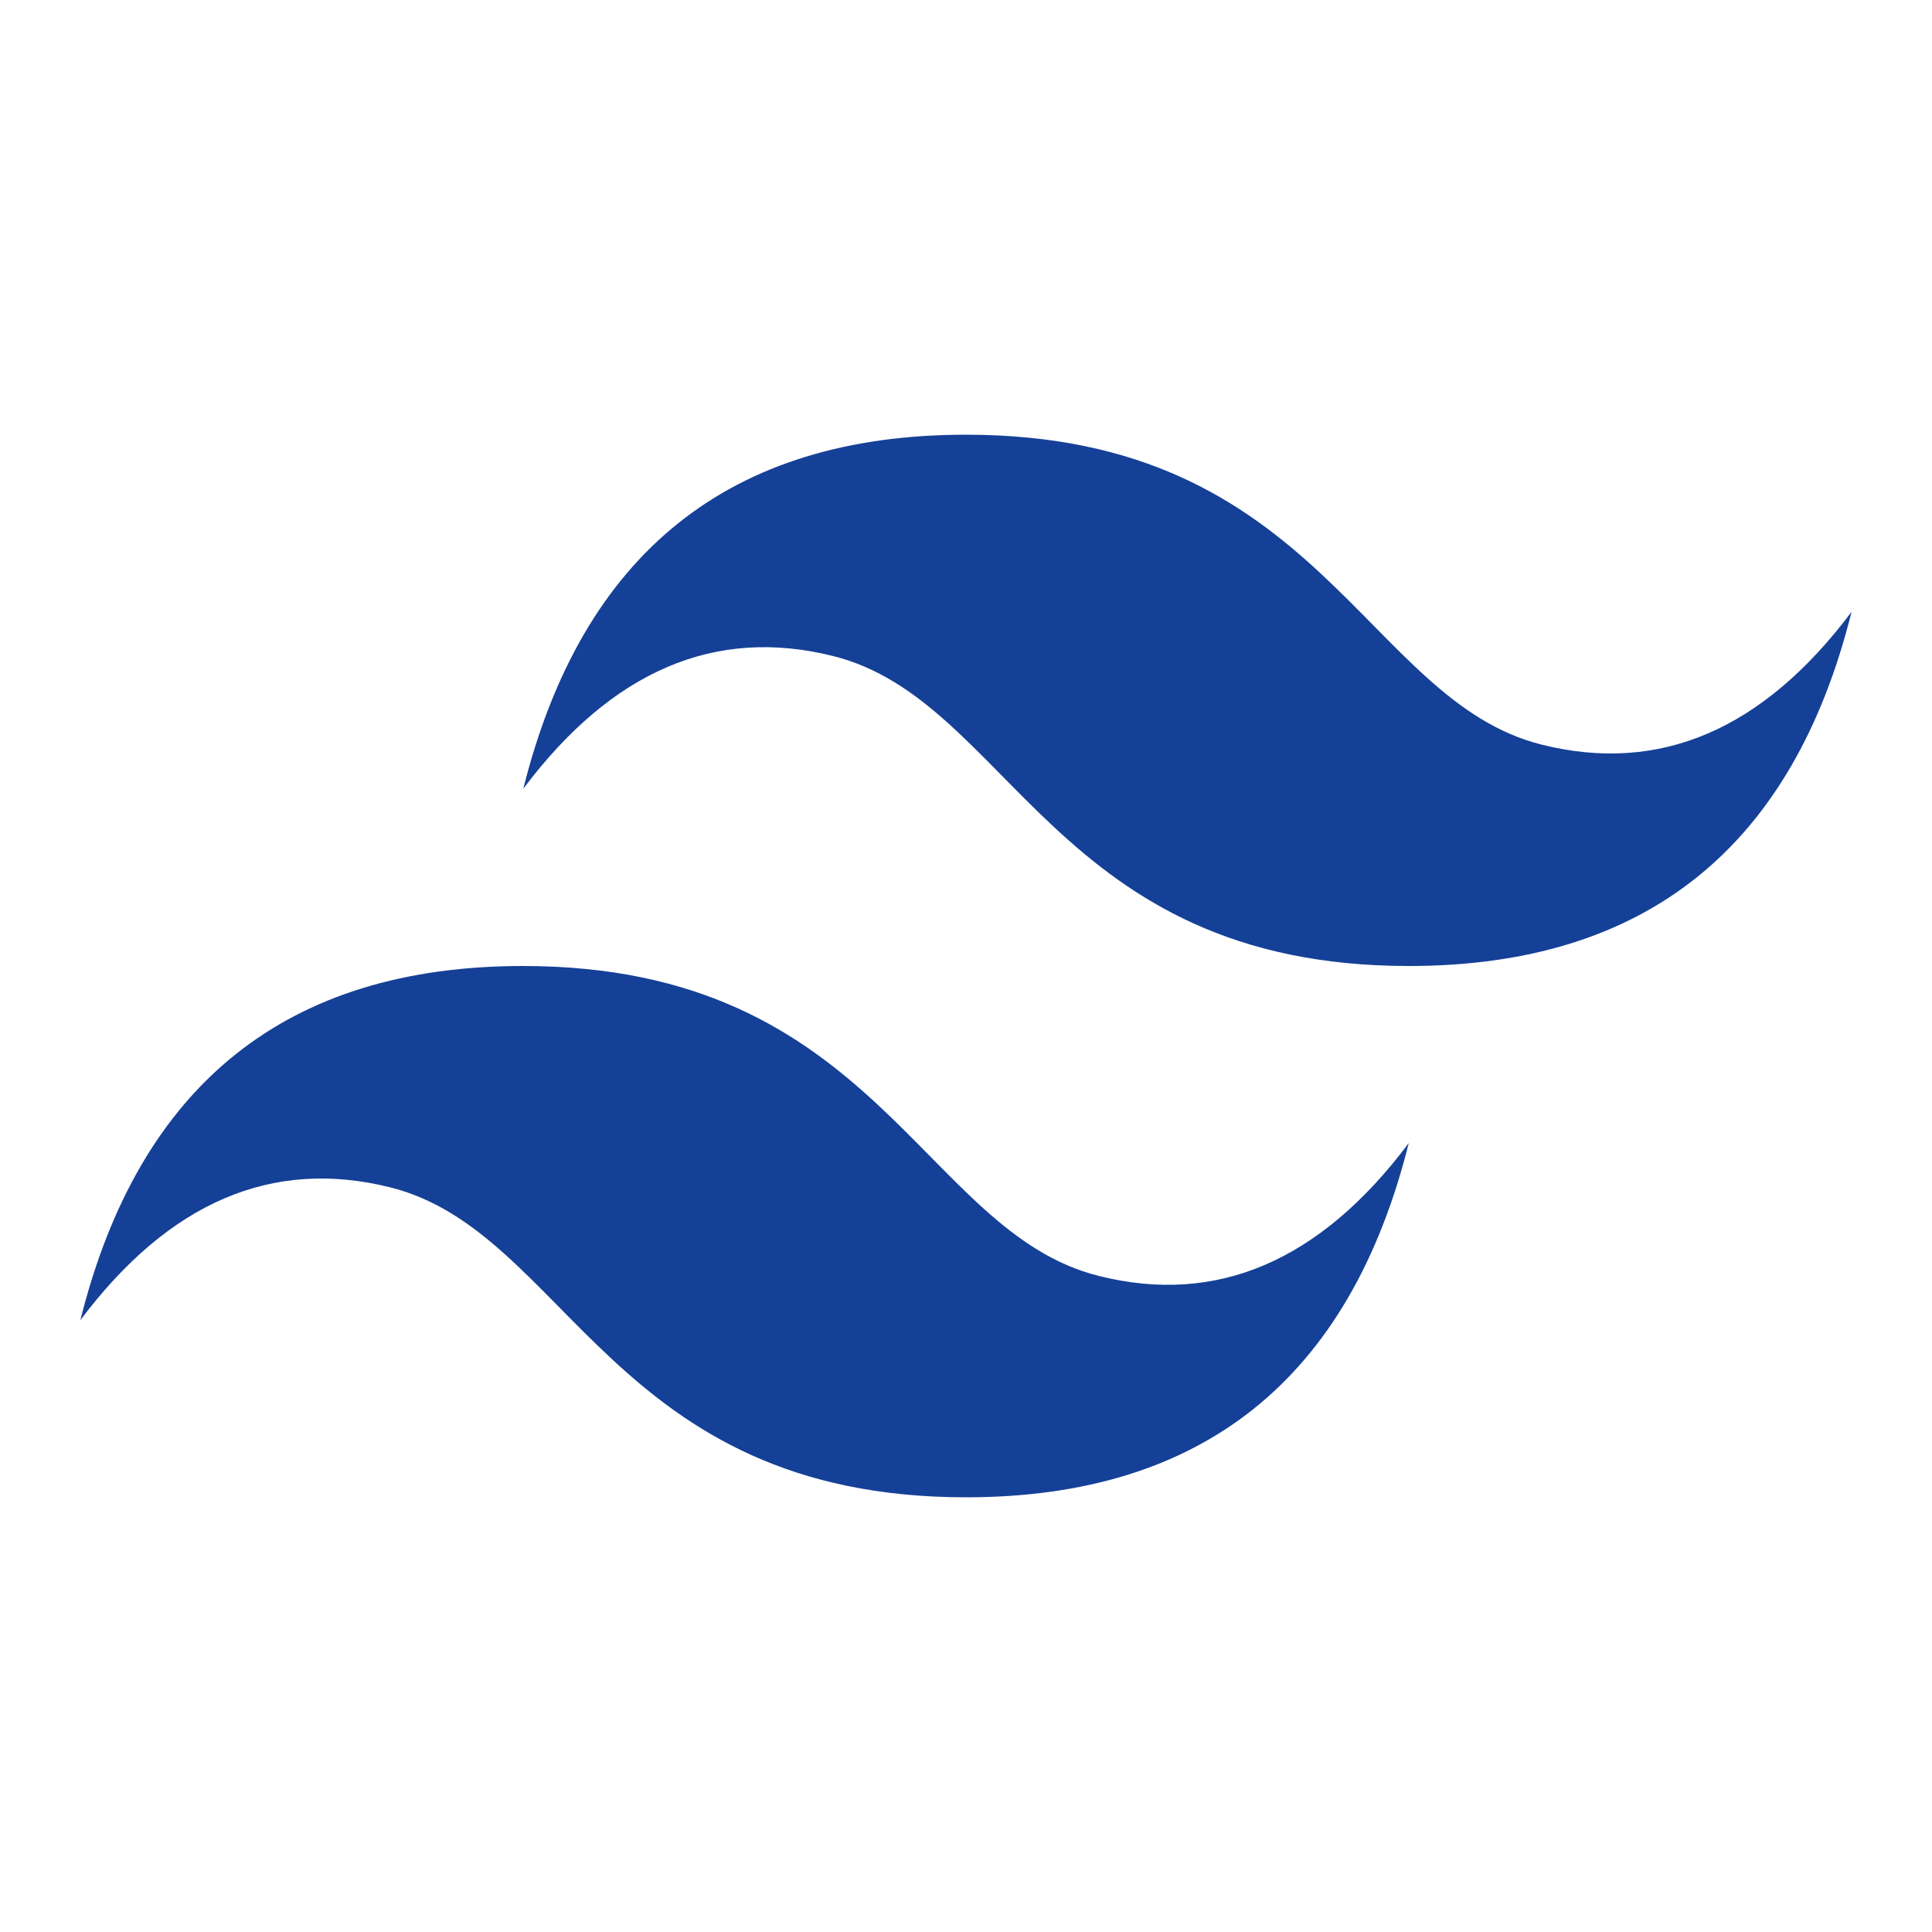 <?xml version="1.0" standalone="no"?><!DOCTYPE svg PUBLIC "-//W3C//DTD SVG 1.1//EN" "http://www.w3.org/Graphics/SVG/1.1/DTD/svg11.dtd"><svg t="1740287386112" class="icon" viewBox="0 0 1024 1024" version="1.1" xmlns="http://www.w3.org/2000/svg" p-id="55323" xmlns:xlink="http://www.w3.org/1999/xlink" width="200" height="200"><path d="M277.333 418.133C308.608 292.95 386.86 230.4 512 230.4c187.733 0 211.243 140.8 305.11 164.267 62.591 15.658 117.333-7.851 164.266-70.4C950.144 449.408 871.893 512 746.709 512c-187.733 0-211.2-140.8-305.066-164.267-62.635-15.701-117.376 7.808-164.352 70.4z m-234.752 281.6C73.856 574.592 152.107 512 277.248 512c187.776 0 211.2 140.8 305.152 164.267 62.55 15.701 117.333-7.808 164.267-70.4C715.349 731.05 637.14 793.6 512 793.6c-187.776 0-211.243-140.8-305.152-164.267-62.55-15.658-117.333 7.851-164.267 70.4z" fill="#154097" p-id="55324"></path></svg>